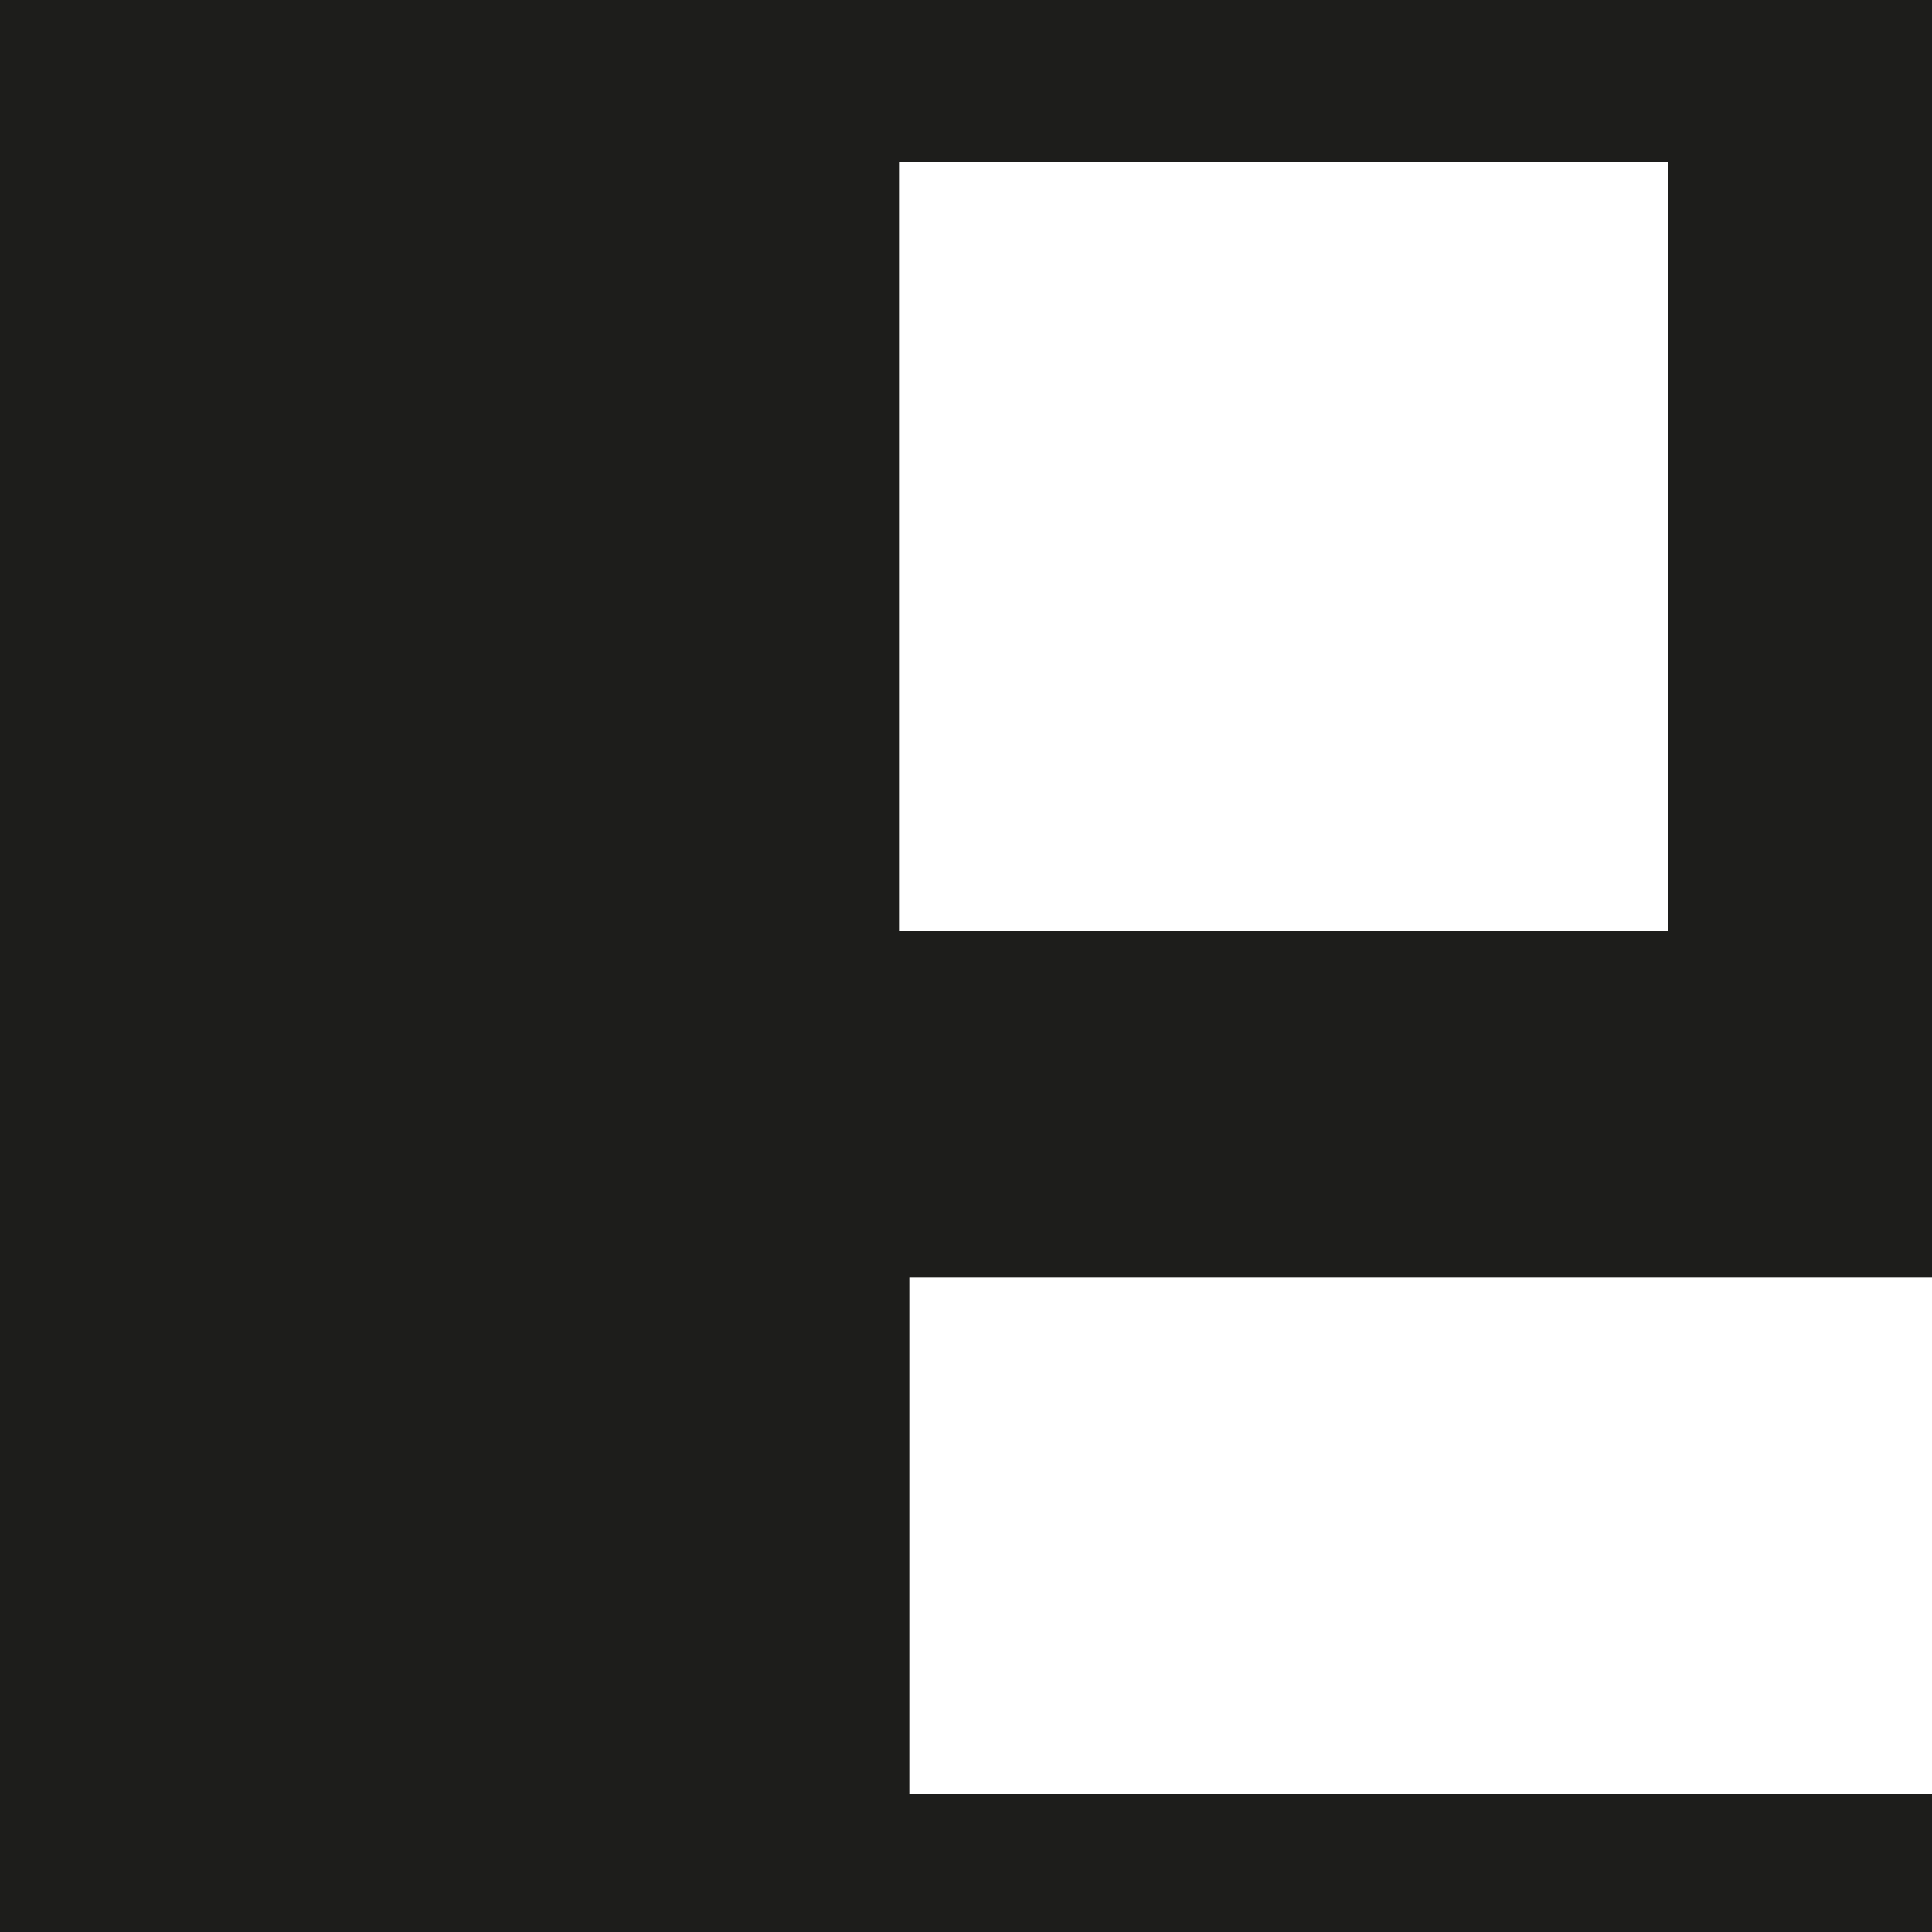 <?xml version="1.0" encoding="UTF-8"?>
<svg id="Livello_2" data-name="Livello 2" xmlns="http://www.w3.org/2000/svg" viewBox="0 0 15 15">
  <defs>
    <style>
      .cls-1 {
        fill: #1d1d1b;
      }
    </style>
  </defs>
  <g id="Layer_3" data-name="Layer 3">
    <path class="cls-1" d="m15,15v-1.07s-7.94,0-7.94,0v-4.01h7.94s0-9.92,0-9.92H0s0,15,0,15h15ZM6.98,1.26h5.97v5.97h-5.97V1.26Z"/>
  </g>
</svg>
